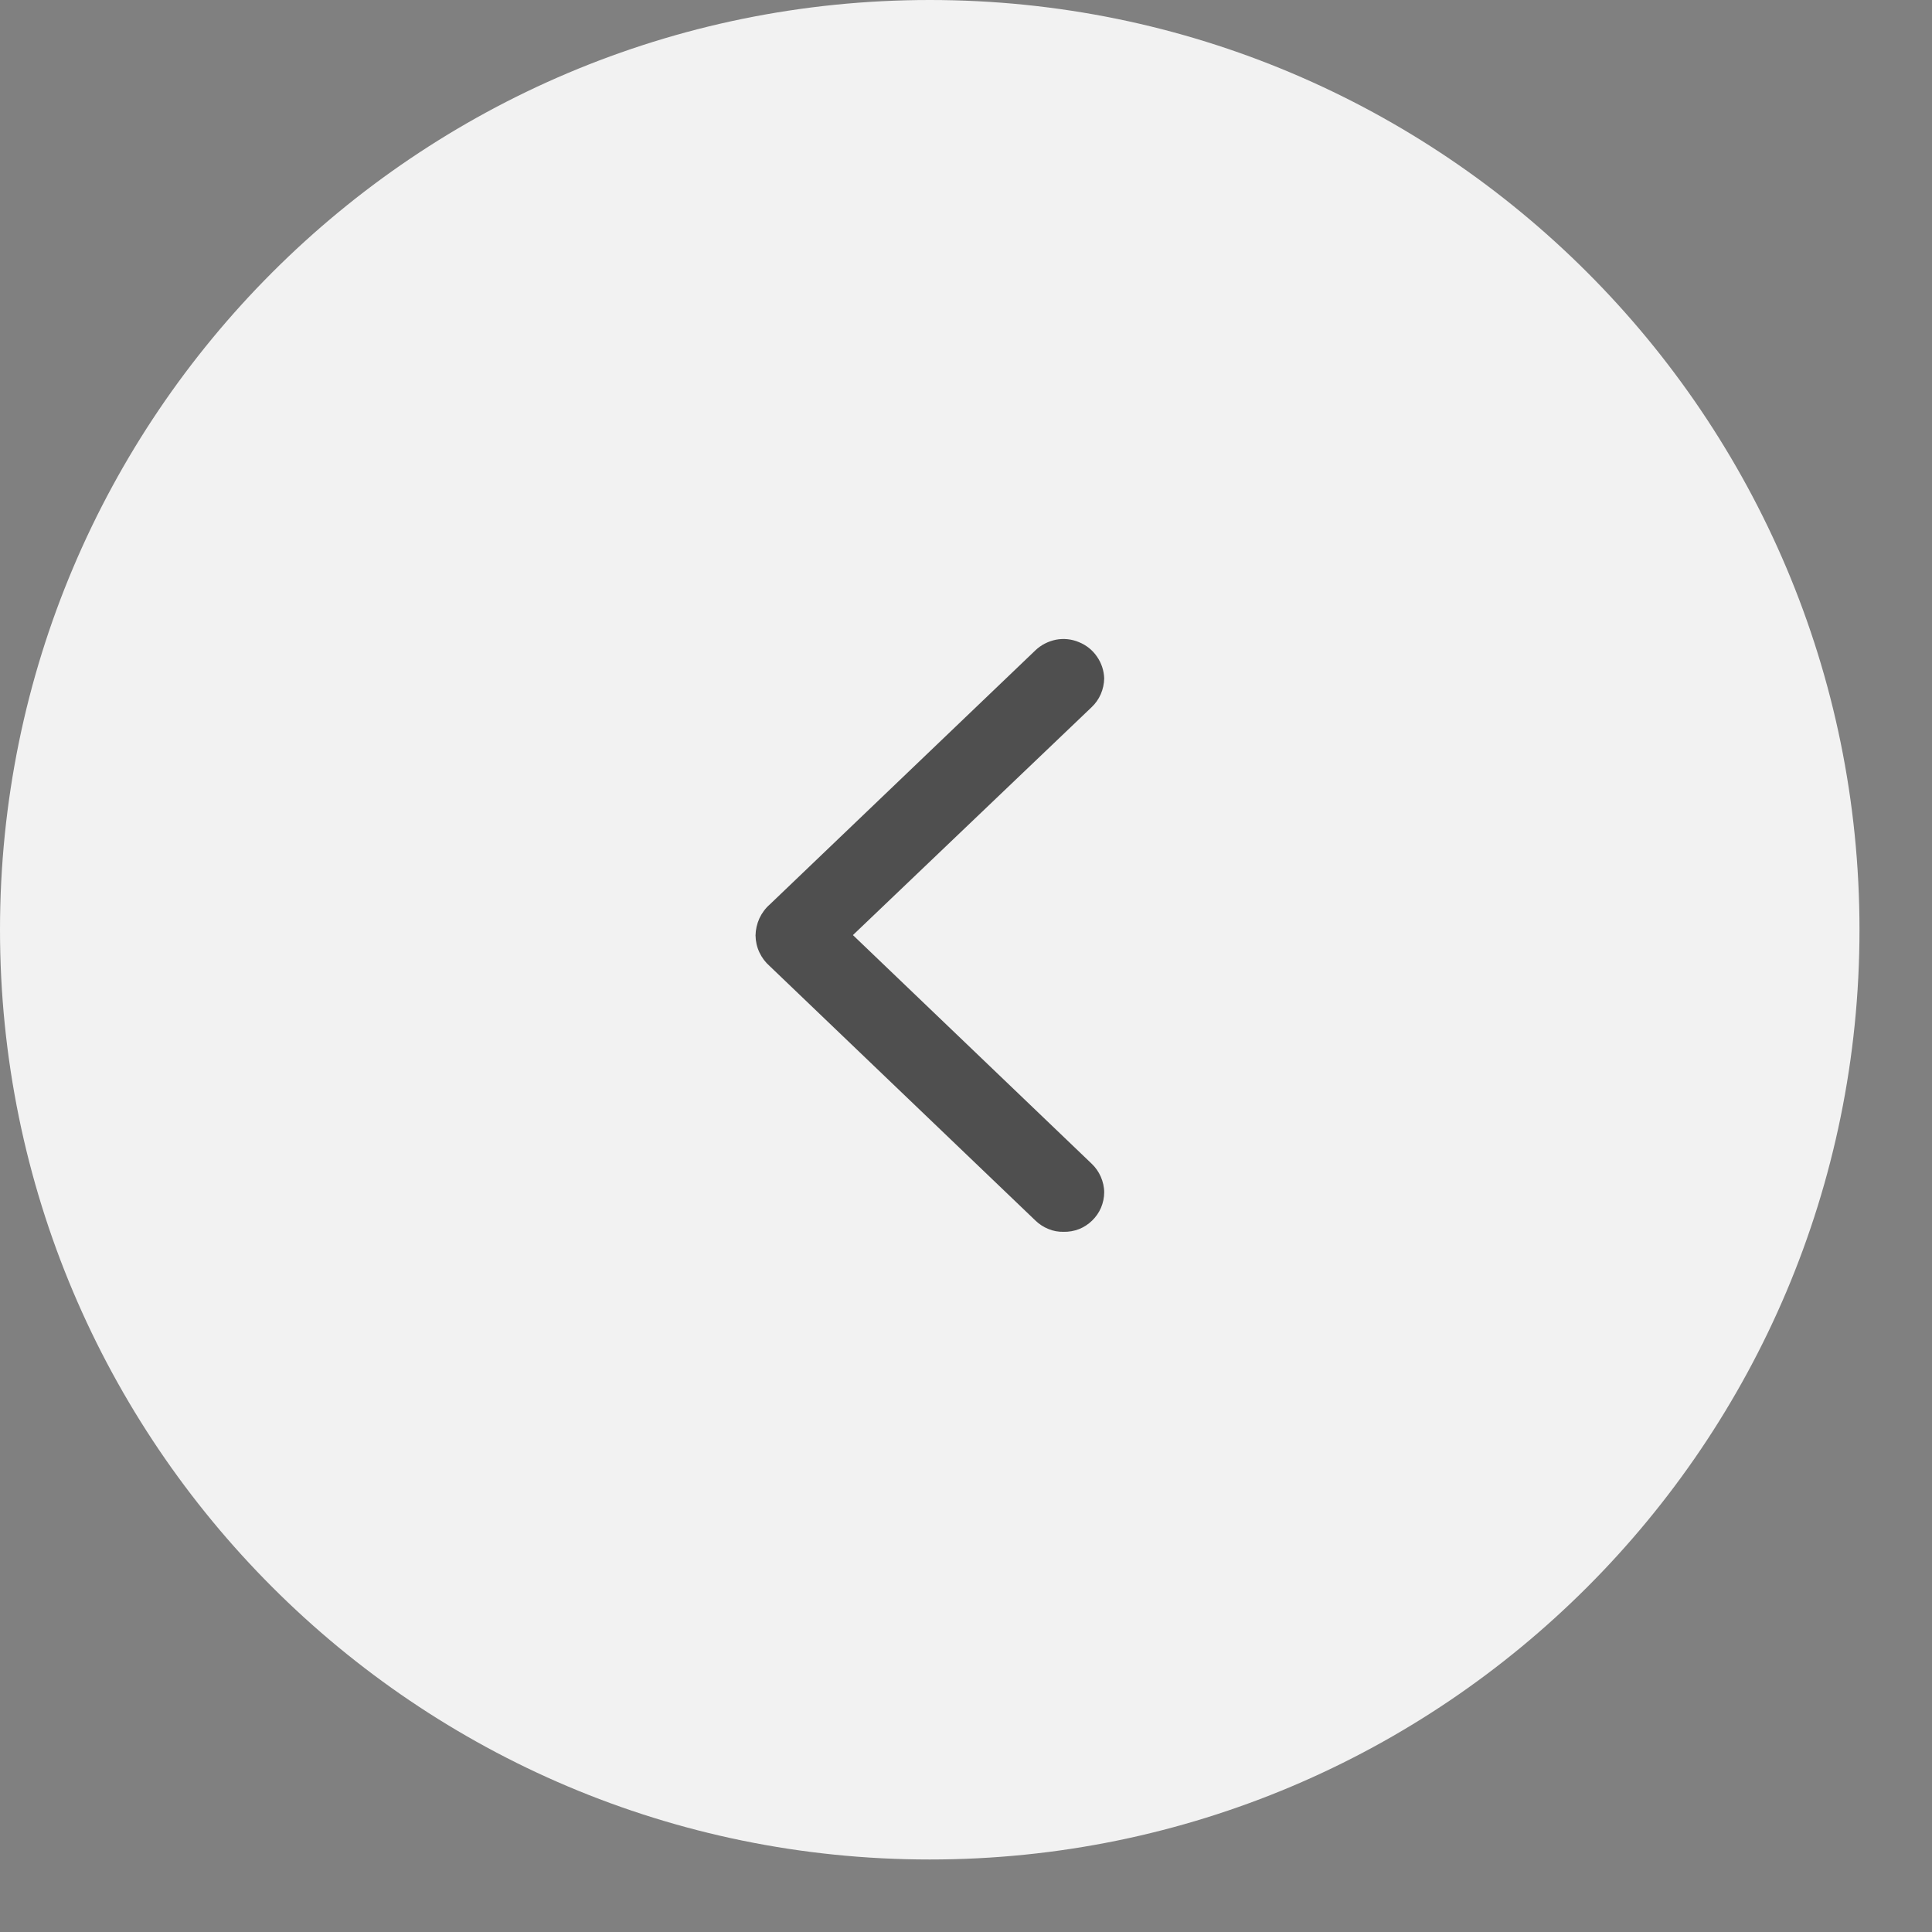 <svg width="32" height="32" viewBox="0 0 17 17" fill="none" xmlns="http://www.w3.org/2000/svg">
<rect x="0" y="0" width="17" height="17" fill="#808080" stroke="none"/>
<path d="M16.362 8.181C16.362 3.663 12.699 0 8.181 0C3.663 0 0 3.663 0 8.181C0 12.699 3.663 16.362 8.181 16.362C12.699 16.362 16.362 12.699 16.362 8.181Z" fill="#F2F2F2"/>
<path d="M9.11 10.739C9.143 10.771 9.182 10.797 9.225 10.814C9.267 10.832 9.313 10.84 9.359 10.839C9.405 10.84 9.451 10.832 9.495 10.815C9.538 10.798 9.577 10.772 9.61 10.74C9.643 10.708 9.67 10.669 9.688 10.627C9.706 10.584 9.716 10.538 9.716 10.492C9.716 10.445 9.705 10.398 9.686 10.354C9.667 10.311 9.64 10.272 9.605 10.239L7.505 8.228L9.605 6.223C9.64 6.19 9.667 6.151 9.686 6.108C9.705 6.064 9.715 6.017 9.716 5.97C9.714 5.901 9.692 5.834 9.652 5.777C9.613 5.72 9.558 5.676 9.493 5.65C9.429 5.623 9.359 5.616 9.291 5.629C9.223 5.643 9.16 5.675 9.11 5.723L6.774 7.958C6.735 7.992 6.704 8.034 6.682 8.081C6.661 8.128 6.649 8.179 6.648 8.231C6.649 8.283 6.66 8.333 6.682 8.38C6.704 8.427 6.735 8.468 6.774 8.502L9.11 10.739Z" fill="#4F4F4F"/>
</svg>
